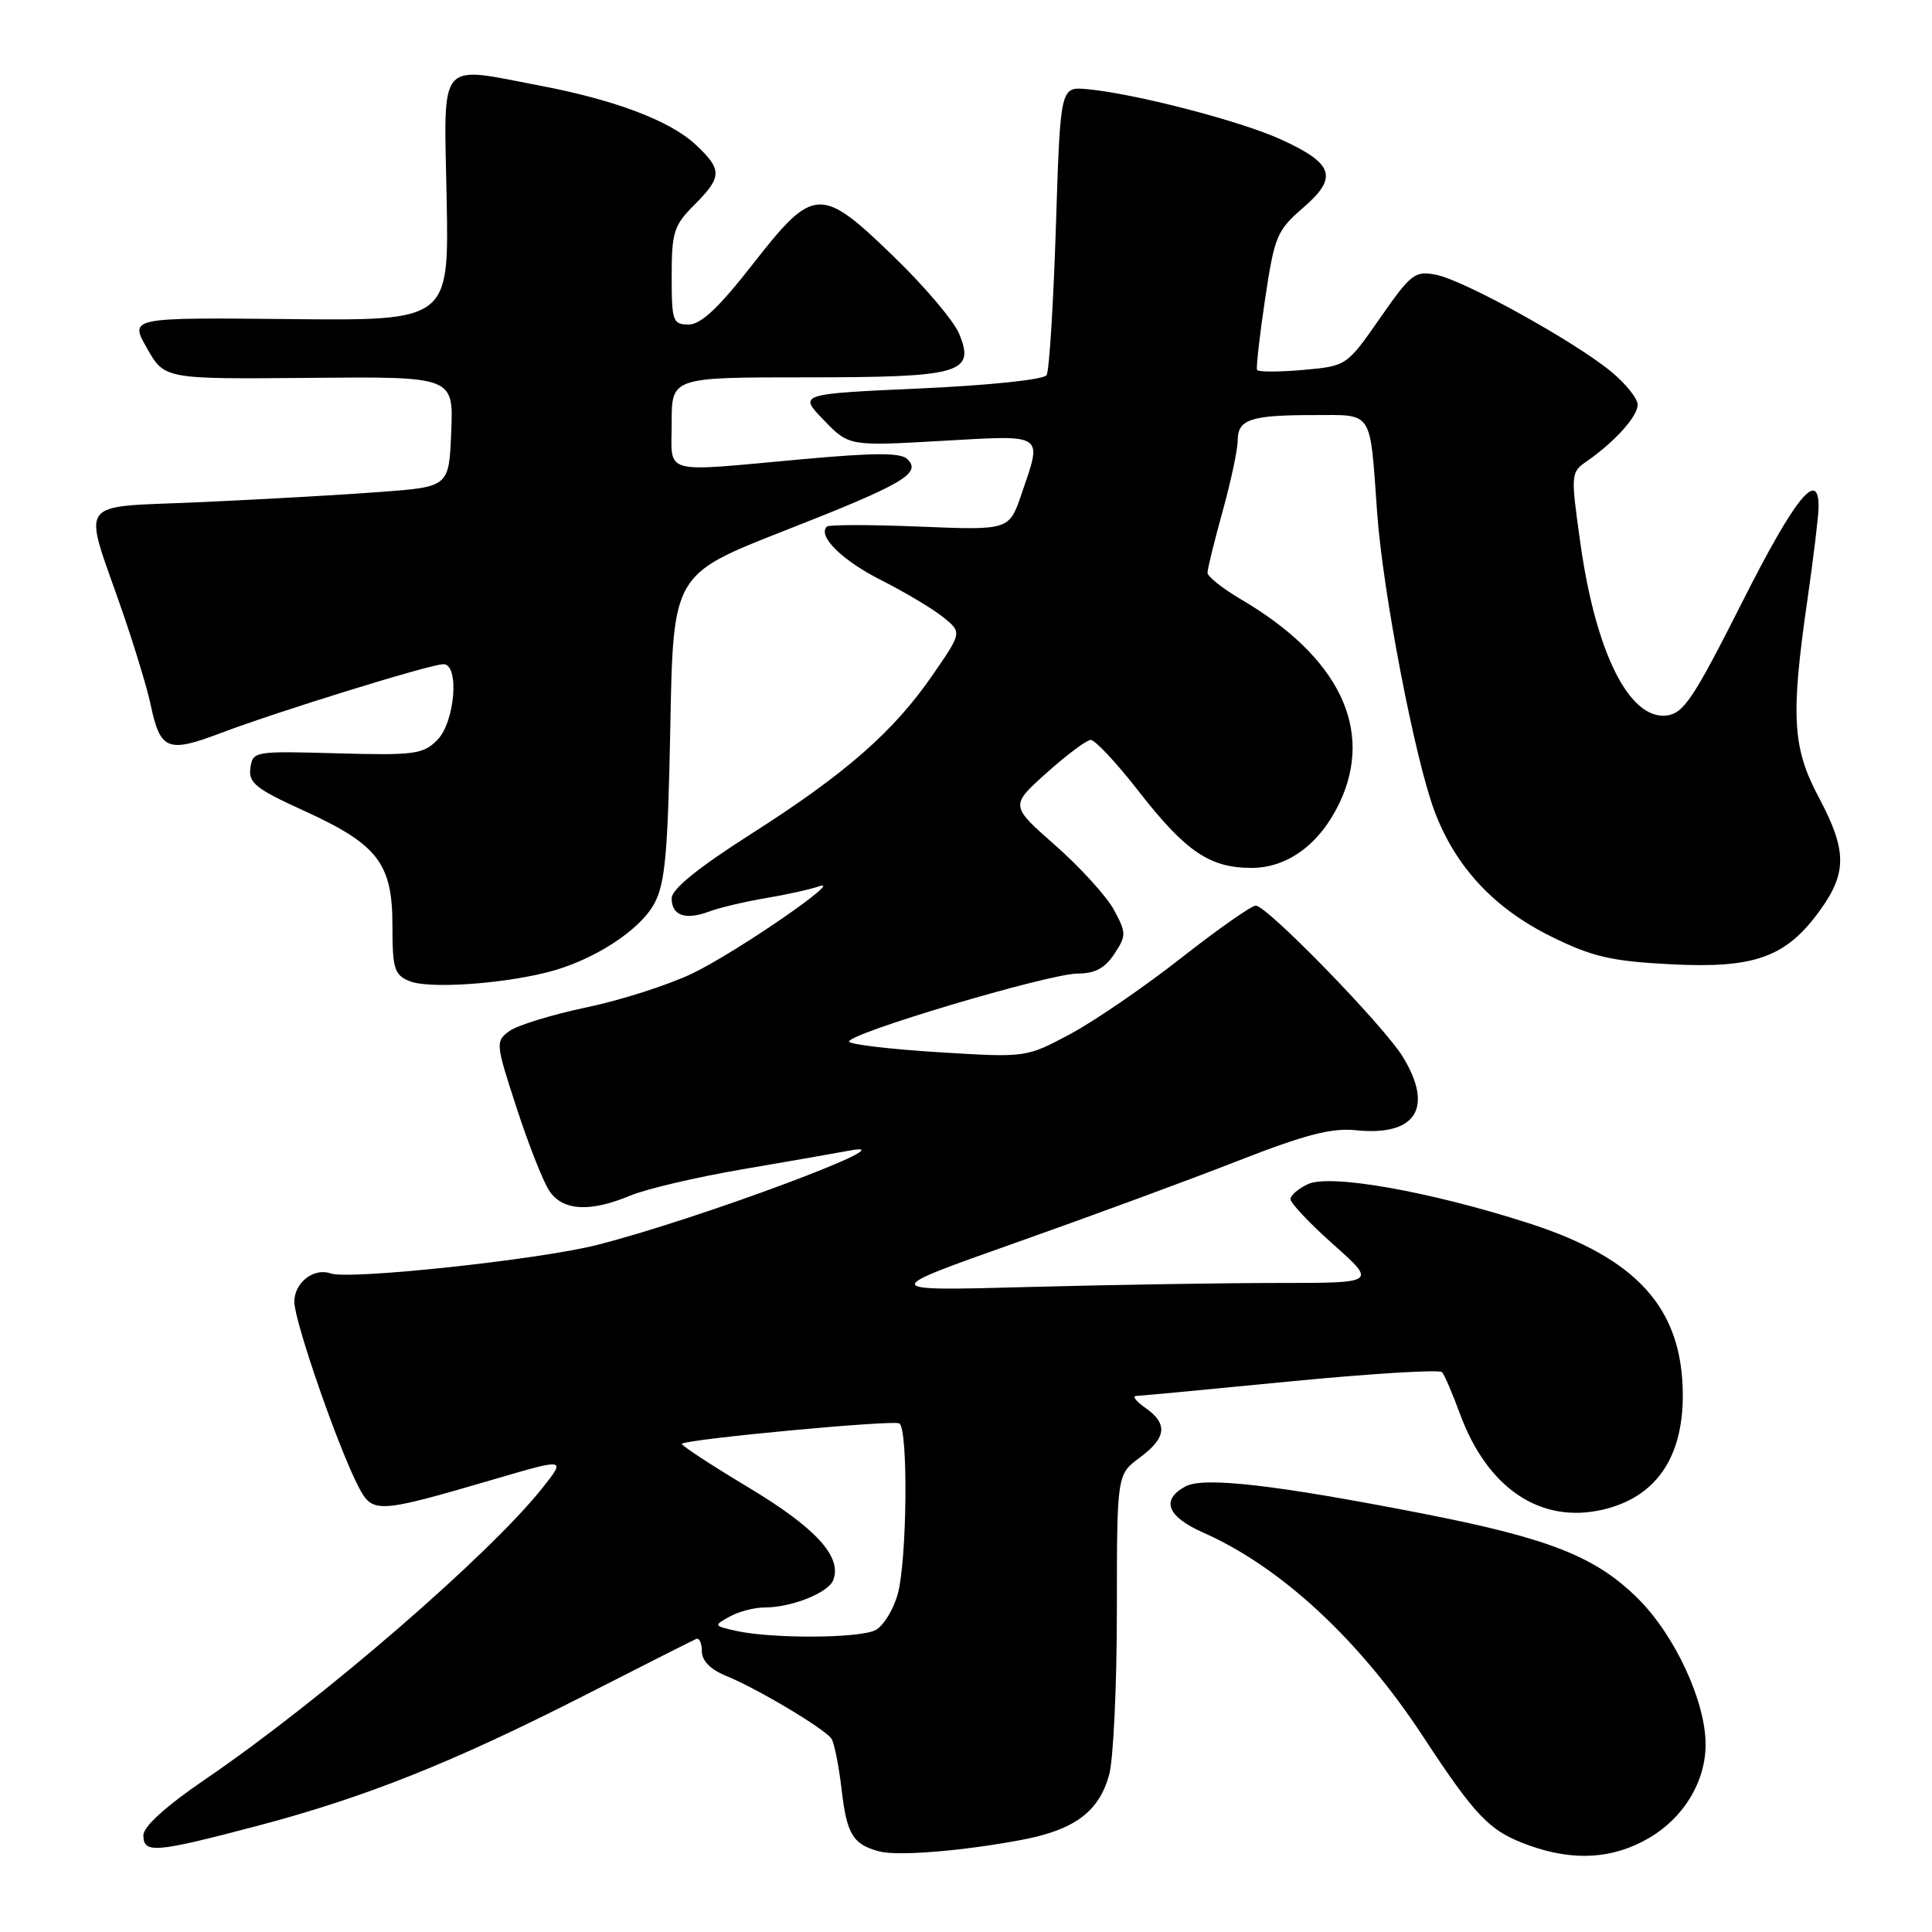 <?xml version="1.0" encoding="UTF-8" standalone="no"?>
<!DOCTYPE svg PUBLIC "-//W3C//DTD SVG 1.1//EN" "http://www.w3.org/Graphics/SVG/1.1/DTD/svg11.dtd" >
<svg xmlns="http://www.w3.org/2000/svg" xmlns:xlink="http://www.w3.org/1999/xlink" version="1.1" viewBox="0 0 256 256">
 <g >
 <path fill="currentColor"
d=" M 135.29 243.81 C 142.35 242.49 145.60 240.09 146.96 235.20 C 147.53 233.17 147.99 223.37 147.99 213.44 C 148.00 195.38 148.00 195.38 151.00 193.16 C 154.57 190.52 154.79 188.67 151.78 186.56 C 150.56 185.70 149.99 184.99 150.53 184.97 C 151.06 184.96 160.28 184.09 171.00 183.04 C 181.72 182.00 190.76 181.45 191.08 181.82 C 191.41 182.19 192.47 184.68 193.46 187.36 C 197.09 197.21 204.10 201.93 212.32 200.05 C 219.36 198.44 223.01 193.22 222.98 184.80 C 222.93 173.35 216.93 166.69 202.46 162.05 C 189.48 157.88 176.30 155.54 173.34 156.89 C 172.06 157.48 171.00 158.38 171.00 158.90 C 171.00 159.42 173.56 162.13 176.70 164.92 C 182.40 170.00 182.40 170.00 169.36 170.00 C 162.19 170.00 147.36 170.24 136.41 170.53 C 116.50 171.07 116.50 171.07 134.50 164.70 C 144.40 161.20 157.68 156.31 164.00 153.83 C 172.91 150.35 176.43 149.43 179.64 149.76 C 187.60 150.58 190.02 146.83 185.89 140.05 C 183.38 135.93 167.89 120.00 166.39 120.00 C 165.82 120.00 161.35 123.14 156.47 126.97 C 151.59 130.80 144.97 135.33 141.77 137.04 C 135.95 140.14 135.95 140.14 124.45 139.43 C 118.12 139.04 112.76 138.41 112.52 138.04 C 111.93 137.07 139.00 129.00 142.82 129.00 C 145.09 129.00 146.42 128.28 147.65 126.41 C 149.26 123.96 149.25 123.63 147.61 120.57 C 146.64 118.78 143.15 114.94 139.85 112.03 C 133.84 106.75 133.84 106.75 138.67 102.42 C 141.33 100.04 143.96 98.07 144.52 98.04 C 145.08 98.02 147.95 101.08 150.88 104.85 C 157.11 112.84 160.29 115.00 165.83 115.00 C 170.63 115.00 174.90 111.84 177.50 106.37 C 182.10 96.65 177.43 87.03 164.41 79.40 C 161.99 77.97 160.00 76.40 160.00 75.89 C 160.00 75.39 160.90 71.73 162.00 67.76 C 163.10 63.79 164.00 59.57 164.00 58.38 C 164.00 55.57 165.69 55.00 174.06 55.00 C 182.04 55.00 181.49 54.16 182.48 67.95 C 183.23 78.43 187.46 100.49 190.07 107.45 C 192.84 114.85 197.96 120.36 205.55 124.10 C 211.00 126.78 213.46 127.36 221.34 127.77 C 232.48 128.35 236.64 126.86 241.12 120.68 C 244.77 115.64 244.74 112.68 241.00 105.66 C 237.50 99.10 237.26 94.89 239.49 79.50 C 240.28 74.00 240.95 68.49 240.97 67.25 C 241.04 61.97 237.83 65.94 230.87 79.75 C 224.39 92.59 223.09 94.54 220.82 94.81 C 215.90 95.38 211.45 86.49 209.42 72.06 C 208.11 62.74 208.12 62.60 210.30 61.09 C 213.99 58.52 217.00 55.17 217.00 53.62 C 217.00 52.81 215.41 50.83 213.47 49.23 C 208.61 45.23 194.04 37.16 190.33 36.42 C 187.49 35.85 186.99 36.23 182.86 42.15 C 178.44 48.50 178.44 48.50 172.64 49.02 C 169.44 49.30 166.71 49.30 166.57 49.02 C 166.42 48.73 166.90 44.51 167.63 39.63 C 168.87 31.33 169.19 30.54 172.65 27.55 C 177.34 23.51 176.76 21.69 169.76 18.49 C 164.37 16.02 150.27 12.37 144.00 11.81 C 140.50 11.50 140.50 11.50 139.91 30.09 C 139.58 40.31 139.03 49.14 138.68 49.71 C 138.32 50.30 131.10 51.06 121.92 51.47 C 105.80 52.20 105.80 52.20 109.15 55.66 C 112.50 59.12 112.50 59.12 124.75 58.42 C 138.59 57.64 138.13 57.33 135.36 65.45 C 133.72 70.26 133.72 70.26 121.88 69.78 C 115.37 69.51 109.83 69.51 109.56 69.78 C 108.30 71.03 111.60 74.28 116.79 76.89 C 119.93 78.48 123.62 80.68 124.99 81.79 C 127.47 83.80 127.47 83.80 123.58 89.44 C 118.40 96.96 112.05 102.52 99.45 110.55 C 92.49 114.99 89.00 117.82 89.00 119.03 C 89.00 121.33 90.82 121.97 94.00 120.77 C 95.38 120.26 98.75 119.46 101.50 119.00 C 104.25 118.54 107.40 117.84 108.50 117.45 C 112.12 116.16 97.63 126.15 91.78 128.97 C 88.63 130.49 82.31 132.52 77.73 133.48 C 73.16 134.44 68.55 135.85 67.50 136.62 C 65.64 137.98 65.66 138.23 68.44 146.76 C 70.00 151.57 71.95 156.51 72.76 157.75 C 74.52 160.45 78.15 160.67 83.55 158.41 C 85.64 157.54 92.33 155.97 98.42 154.93 C 104.52 153.89 110.85 152.78 112.50 152.47 C 121.32 150.80 92.70 161.51 79.12 164.96 C 71.42 166.92 46.26 169.61 43.82 168.74 C 41.58 167.94 39.00 169.95 39.00 172.49 C 39.00 175.07 44.76 191.69 47.46 196.92 C 49.36 200.60 49.86 200.58 65.51 196.00 C 74.99 193.22 74.99 193.22 71.89 197.14 C 64.86 206.01 42.61 225.25 27.25 235.73 C 22.00 239.31 19.00 242.02 19.00 243.18 C 19.00 245.63 20.52 245.51 33.86 242.00 C 48.32 238.20 59.92 233.58 77.49 224.63 C 85.18 220.71 91.82 217.35 92.24 217.17 C 92.66 216.98 93.00 217.72 93.00 218.80 C 93.00 220.07 94.14 221.22 96.25 222.08 C 100.32 223.73 109.27 229.07 110.17 230.38 C 110.54 230.93 111.15 233.97 111.52 237.14 C 112.20 243.06 113.02 244.39 116.50 245.32 C 118.93 245.97 127.45 245.28 135.29 243.81 Z  M 218.53 243.53 C 223.12 240.84 226.00 236.07 226.00 231.14 C 226.00 225.47 221.97 216.76 217.11 211.89 C 211.50 206.29 205.41 203.87 188.69 200.59 C 169.05 196.75 159.53 195.65 157.10 196.95 C 153.77 198.73 154.63 200.95 159.46 203.09 C 169.72 207.63 180.15 217.29 188.50 230.00 C 195.64 240.87 197.39 242.66 202.68 244.55 C 208.57 246.65 213.78 246.32 218.53 243.53 Z  M 72.50 128.84 C 78.52 127.33 84.78 123.31 86.71 119.71 C 88.14 117.06 88.50 113.00 88.82 96.30 C 89.20 76.11 89.20 76.11 103.85 70.36 C 119.68 64.16 122.13 62.73 120.25 60.85 C 119.37 59.97 116.01 59.97 106.30 60.85 C 87.35 62.57 89.00 63.04 89.00 56.00 C 89.00 50.00 89.00 50.00 106.81 50.00 C 127.31 50.00 129.26 49.45 127.09 44.22 C 126.40 42.54 122.54 37.98 118.52 34.09 C 108.73 24.59 107.85 24.64 99.75 35.00 C 95.24 40.78 92.88 43.00 91.25 43.00 C 89.15 43.00 89.00 42.57 89.00 36.58 C 89.00 30.77 89.29 29.86 92.00 27.15 C 95.71 23.44 95.73 22.49 92.16 19.15 C 88.79 16.01 81.52 13.25 71.66 11.37 C 57.86 8.74 58.82 7.59 59.18 26.25 C 59.50 42.50 59.50 42.50 38.33 42.28 C 17.15 42.07 17.15 42.07 19.48 46.15 C 21.80 50.24 21.80 50.24 40.94 50.07 C 60.09 49.89 60.09 49.89 59.79 57.19 C 59.50 64.50 59.50 64.50 50.50 65.18 C 45.55 65.56 34.87 66.16 26.76 66.53 C 9.76 67.31 10.93 65.71 16.21 81.00 C 17.82 85.67 19.51 91.22 19.95 93.33 C 21.24 99.43 22.19 99.81 29.29 97.12 C 36.78 94.28 57.00 88.02 58.75 88.01 C 60.92 87.99 60.29 95.71 57.93 98.07 C 56.05 99.95 54.89 100.10 44.68 99.82 C 33.70 99.51 33.49 99.54 33.18 101.77 C 32.90 103.73 33.89 104.52 40.28 107.43 C 50.08 111.90 52.00 114.39 52.00 122.67 C 52.00 128.36 52.25 129.17 54.25 130.00 C 56.71 131.03 66.16 130.43 72.50 128.84 Z  M 97.50 216.09 C 94.56 215.43 94.54 215.39 96.68 214.21 C 97.89 213.54 99.96 213.00 101.29 213.00 C 104.89 213.00 109.76 211.06 110.41 209.37 C 111.60 206.27 108.09 202.44 99.12 197.06 C 94.13 194.06 90.19 191.48 90.35 191.31 C 90.98 190.69 118.38 188.12 119.17 188.61 C 120.36 189.34 120.19 206.79 118.95 211.24 C 118.38 213.29 117.06 215.43 116.02 215.99 C 113.95 217.10 102.27 217.16 97.50 216.09 Z "/>
</g>
</svg>